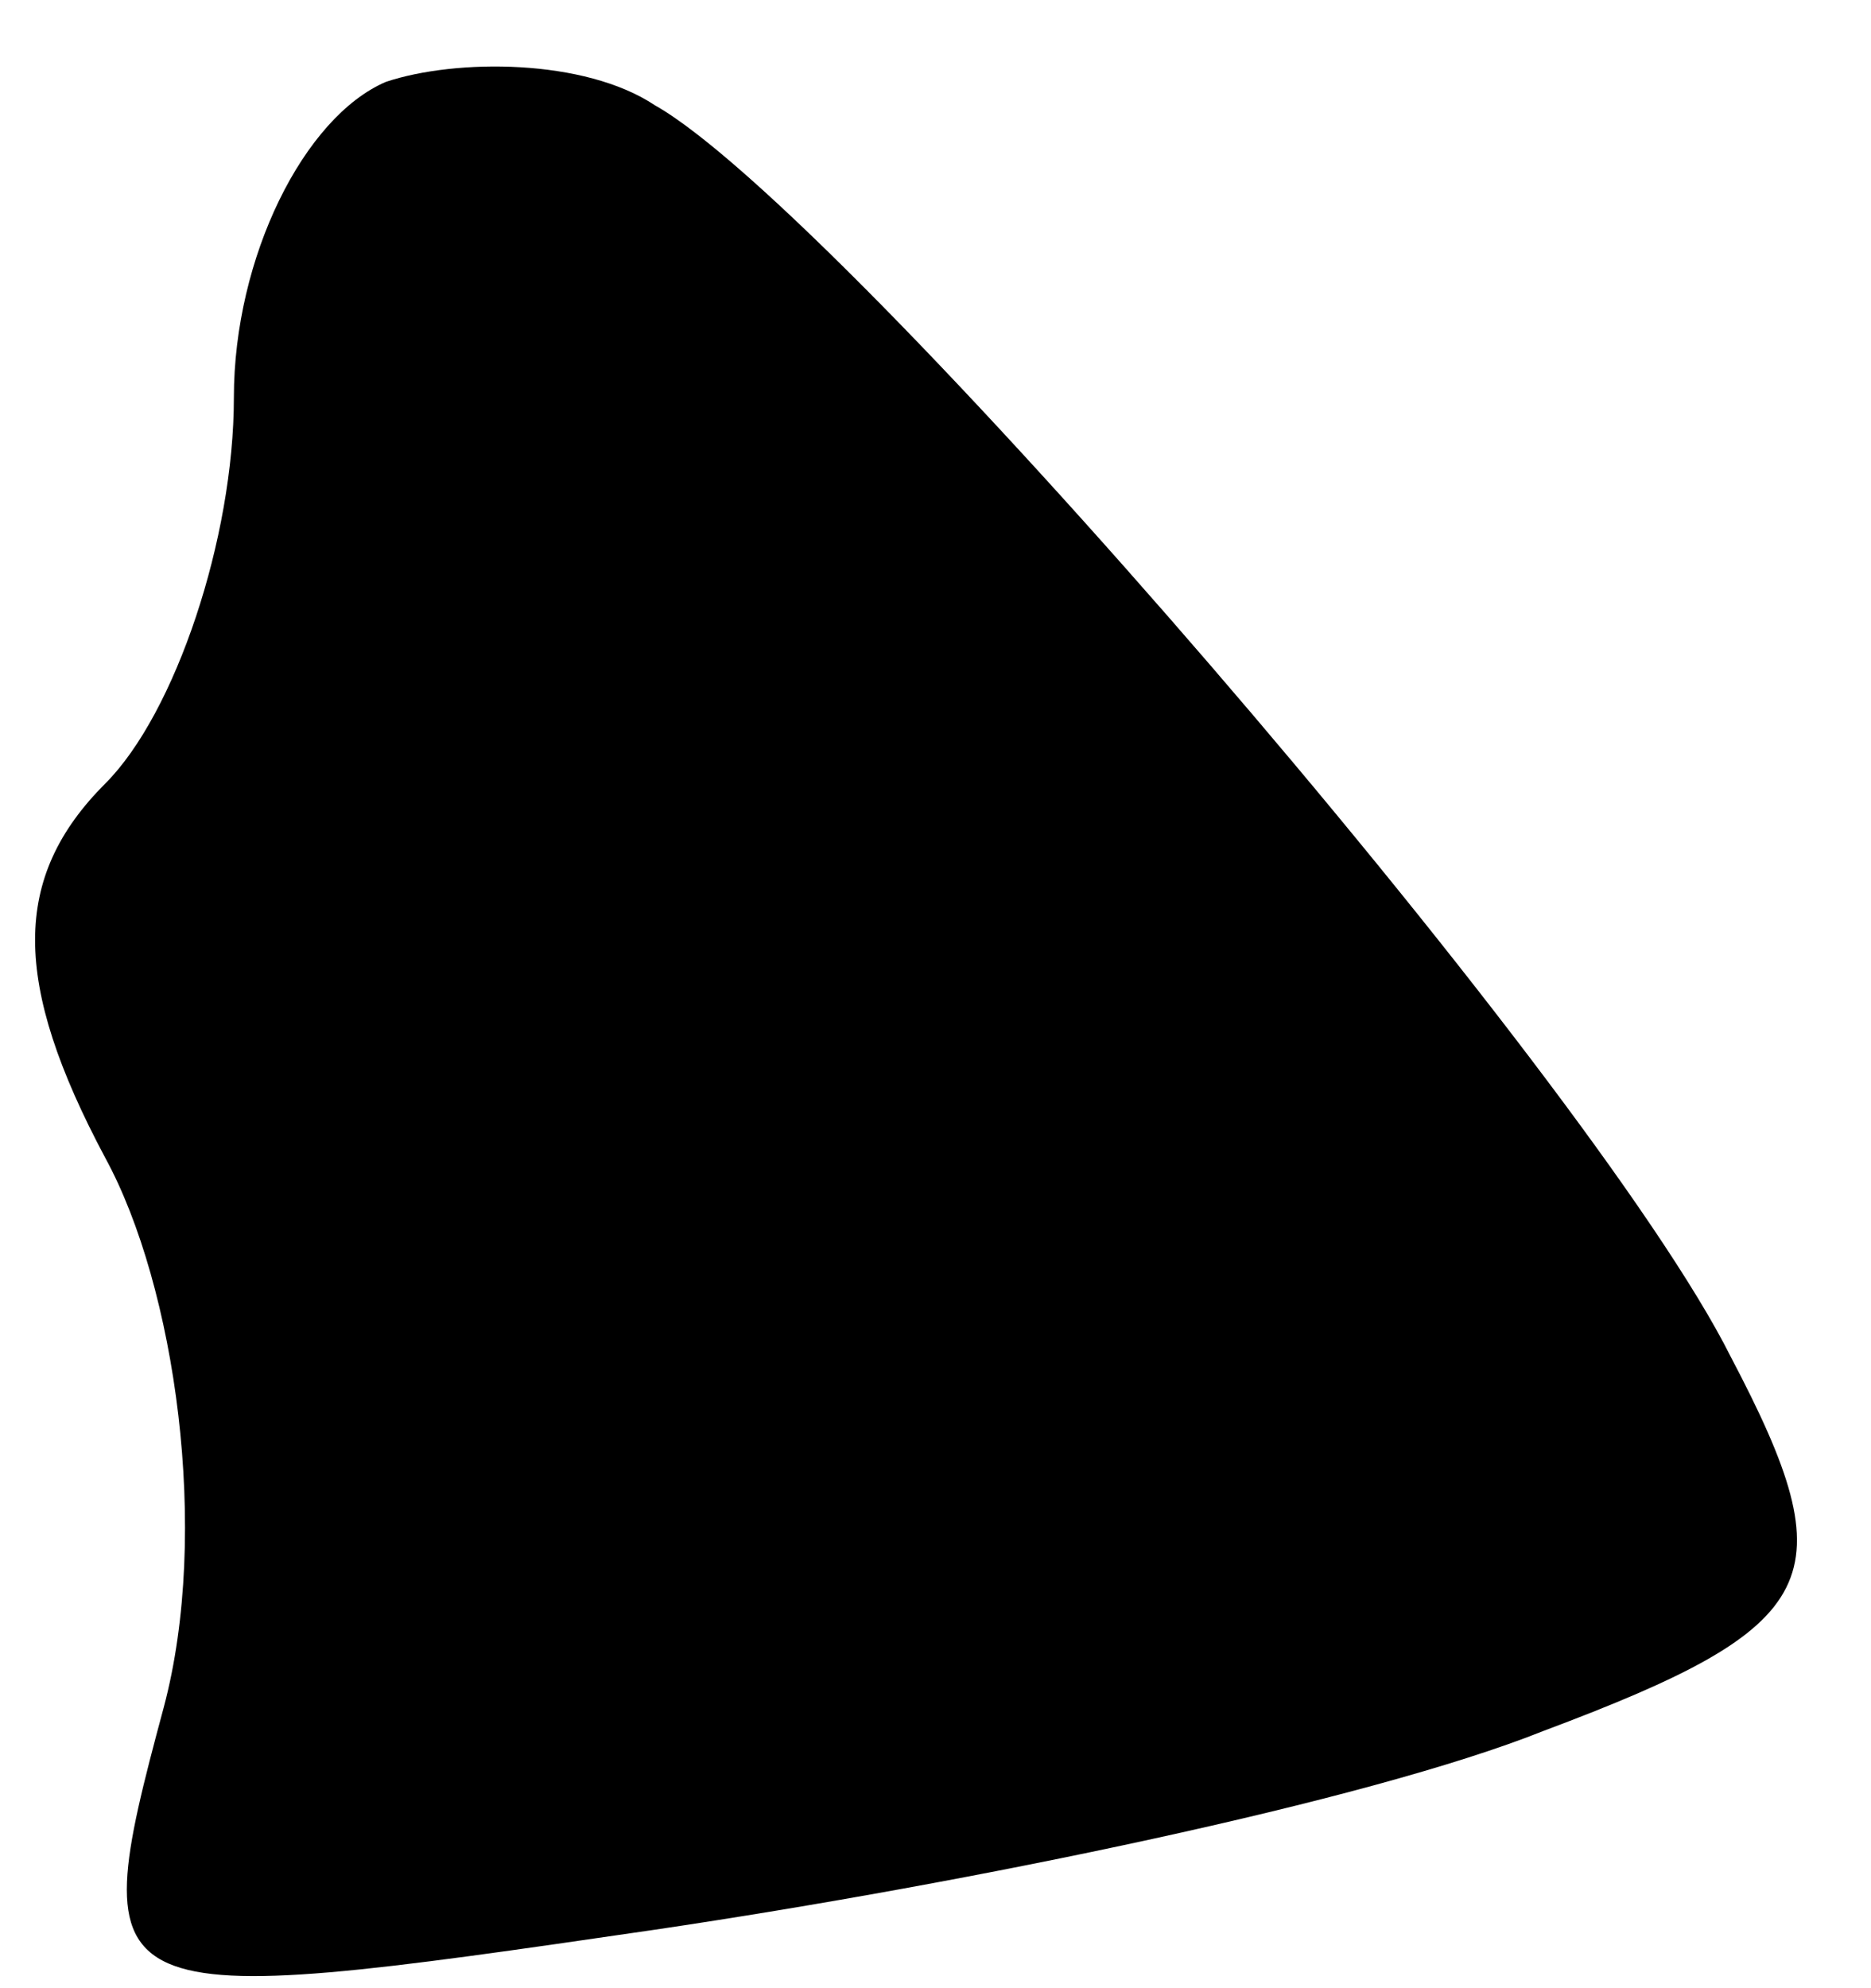 <?xml version="1.0" standalone="no"?>
<!DOCTYPE svg PUBLIC "-//W3C//DTD SVG 20010904//EN"
 "http://www.w3.org/TR/2001/REC-SVG-20010904/DTD/svg10.dtd">
<svg version="1.0" xmlns="http://www.w3.org/2000/svg"
 width="16pt" height="17pt" viewBox="0 0 16 17"
 preserveAspectRatio="xMidYMid meet">
<g transform="translate(0,17) scale(0.1,-0.1)"
fill="#000000" stroke="none">
<path fill="#000000" stroke="none" d="M33 163 c-7 -3 -13 -15 -13 -27 0 -12
-5 -27 -11 -33 -8 -8 -8 -17 0 -32 6 -11 9 -32 5 -47 -7 -26 -6 -26 42 -19 27
4 61 11 76 17 24 9 26 13 16 32 -12 24 -76 98 -92 107 -6 4 -17 4 -23 2z"/>
</g>
</svg>
